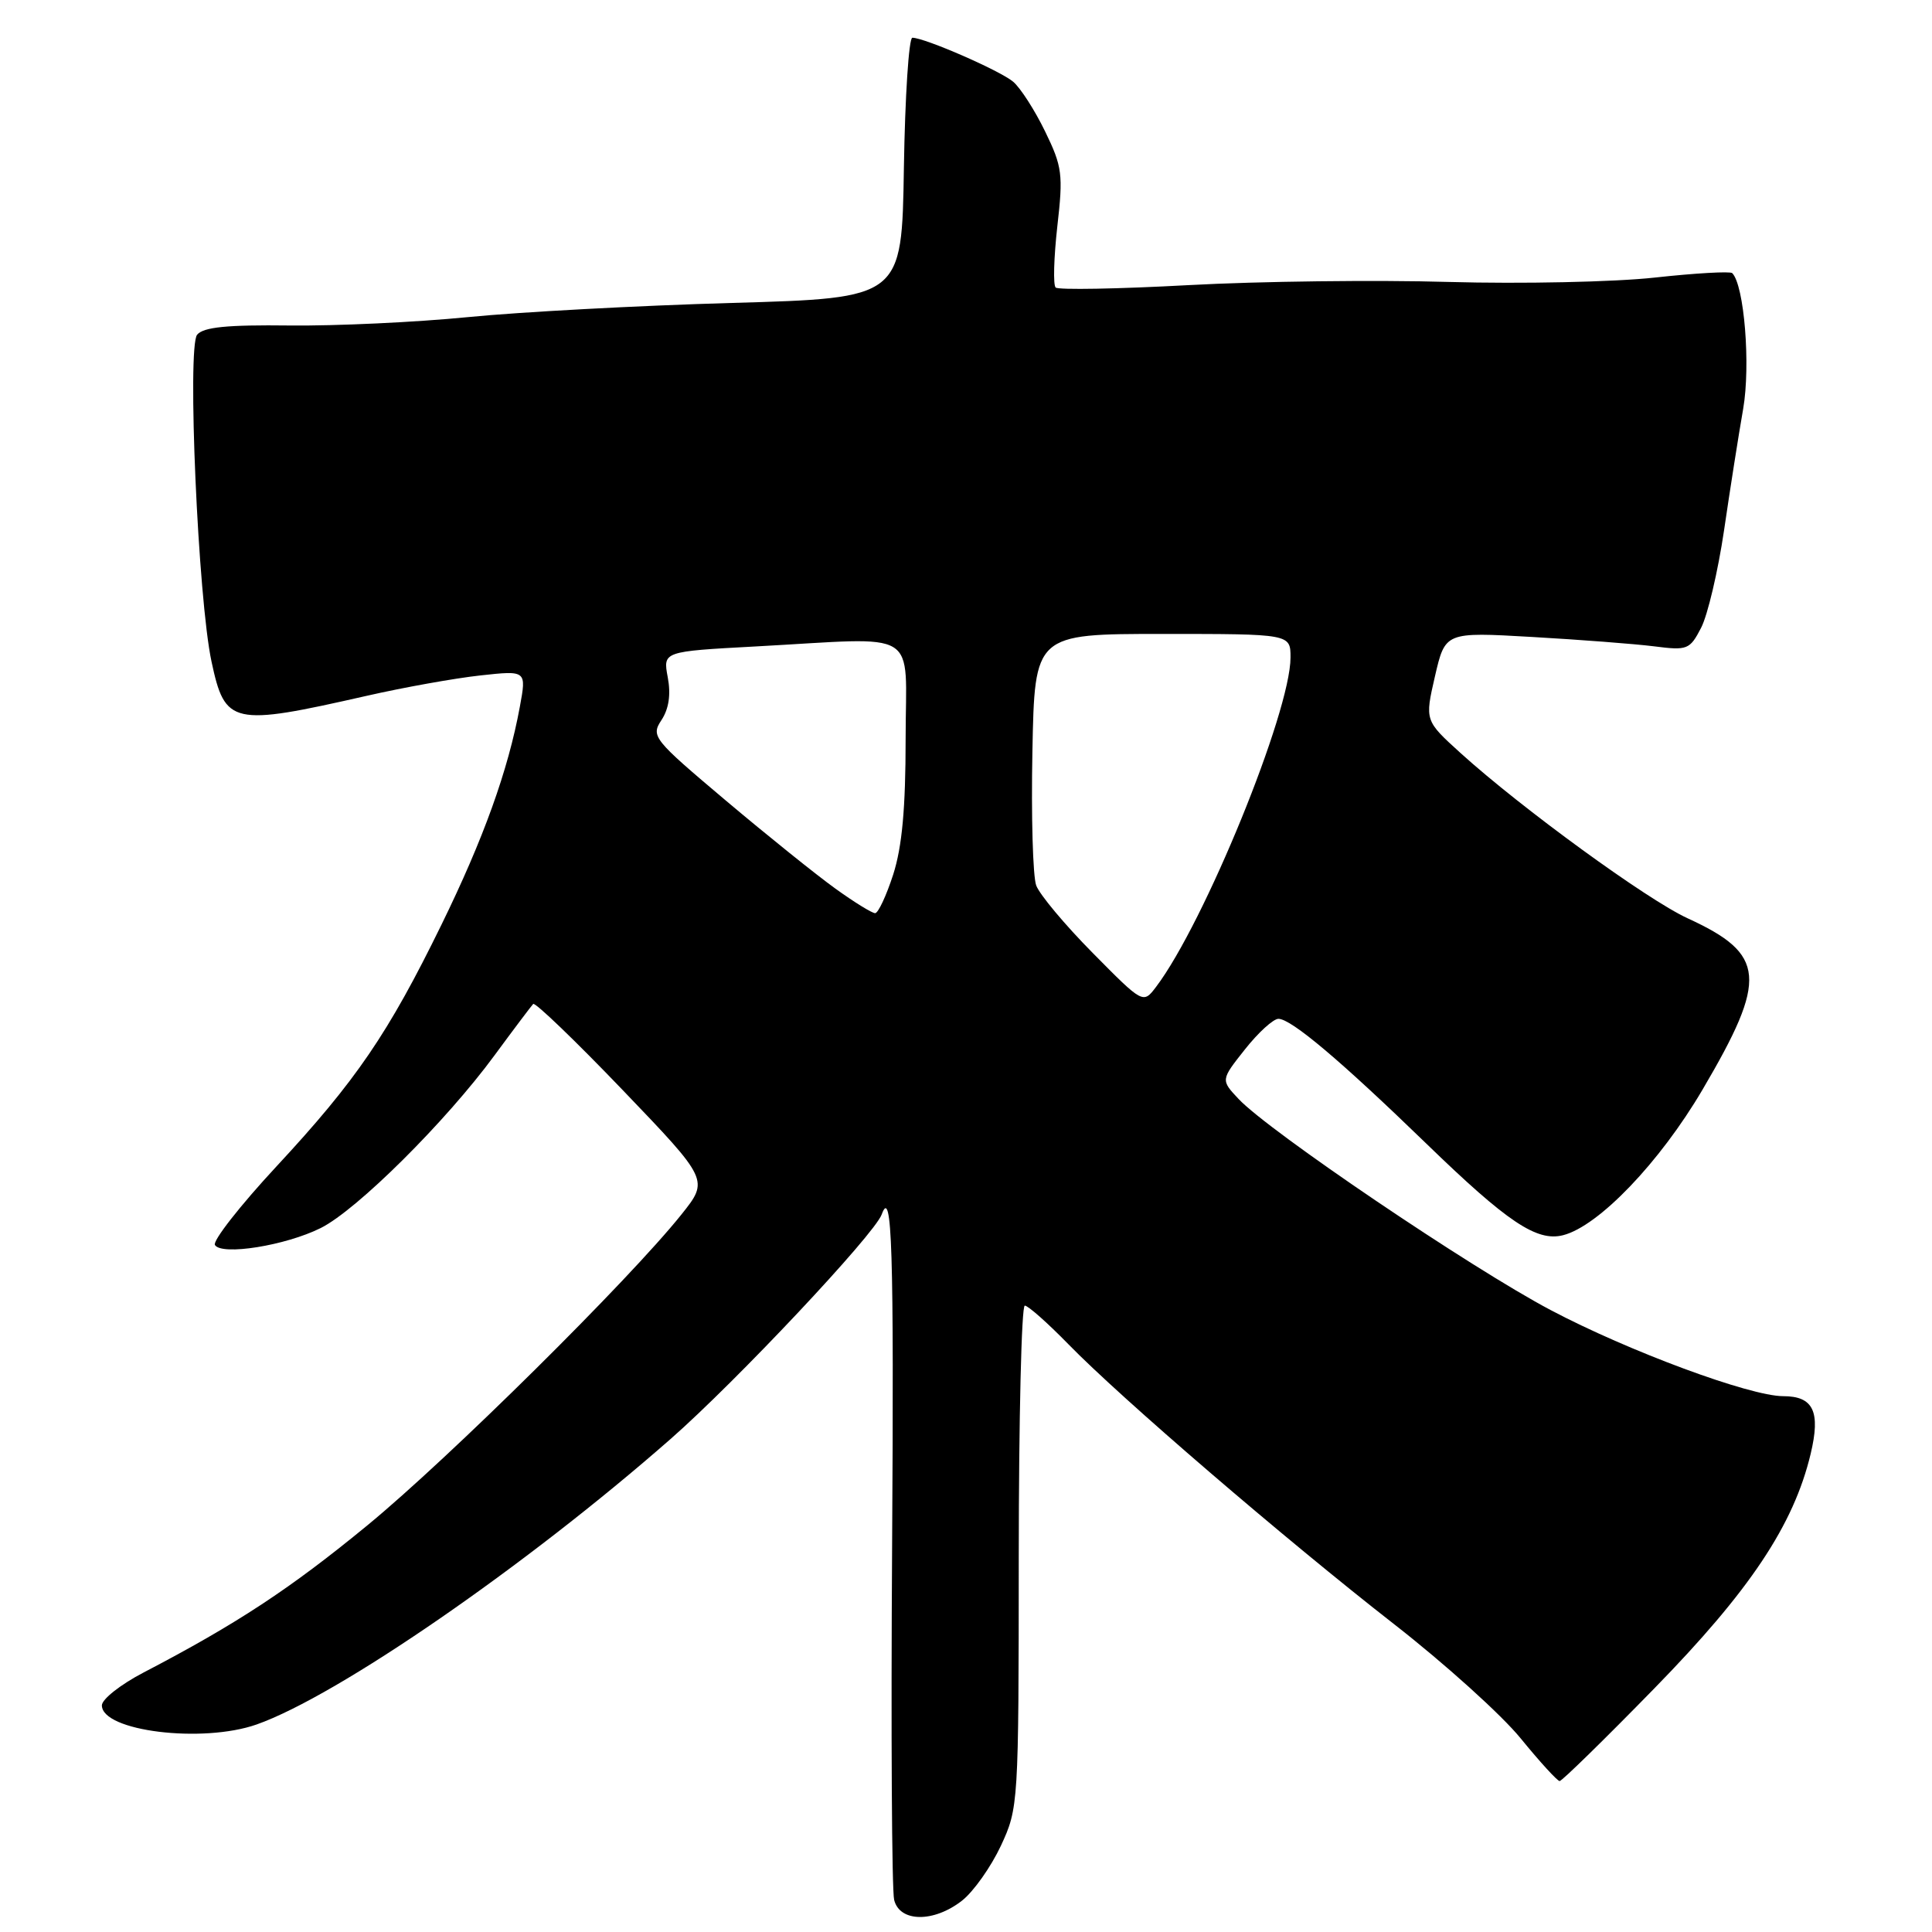 <?xml version="1.0" encoding="UTF-8" standalone="no"?>
<!DOCTYPE svg PUBLIC "-//W3C//DTD SVG 1.1//EN" "http://www.w3.org/Graphics/SVG/1.1/DTD/svg11.dtd" >
<svg xmlns="http://www.w3.org/2000/svg" xmlns:xlink="http://www.w3.org/1999/xlink" version="1.1" viewBox="0 0 256 256">
 <g >
 <path fill="currentColor"
d=" M 127.49 251.83 C 129.01 250.63 131.31 247.37 132.62 244.58 C 134.95 239.56 134.98 239.10 134.99 206.25 C 135.00 187.96 135.35 173.00 135.79 173.00 C 136.22 173.00 138.81 175.29 141.54 178.09 C 148.48 185.22 170.21 203.89 184.71 215.20 C 191.42 220.43 198.99 227.25 201.51 230.36 C 204.04 233.46 206.36 236.00 206.66 236.00 C 206.96 236.00 212.60 230.49 219.18 223.75 C 231.86 210.78 237.66 202.09 239.92 192.65 C 241.26 187.04 240.29 185.00 236.28 185.00 C 231.88 185.00 215.78 179.04 205.45 173.58 C 194.89 168.00 168.15 149.91 164.12 145.62 C 161.75 143.10 161.75 143.10 164.96 139.05 C 166.72 136.82 168.72 135.00 169.40 135.00 C 171.09 135.00 177.66 140.55 189.00 151.54 C 199.75 161.96 203.64 164.56 207.12 163.67 C 211.83 162.47 219.92 154.03 225.59 144.39 C 234.28 129.62 234.00 126.44 223.60 121.67 C 218.25 119.21 201.65 107.13 193.54 99.79 C 188.79 95.48 188.79 95.48 190.14 89.61 C 191.50 83.74 191.50 83.74 203.00 84.40 C 209.32 84.76 216.60 85.32 219.16 85.64 C 223.60 86.21 223.90 86.09 225.41 83.18 C 226.28 81.49 227.64 75.70 228.44 70.31 C 229.23 64.91 230.37 57.65 230.98 54.17 C 231.98 48.37 231.12 37.79 229.53 36.19 C 229.26 35.93 224.65 36.19 219.27 36.78 C 213.90 37.37 201.62 37.63 192.00 37.36 C 182.38 37.08 166.85 37.27 157.50 37.78 C 148.15 38.29 140.22 38.43 139.88 38.10 C 139.53 37.77 139.64 34.12 140.10 30.00 C 140.89 23.10 140.76 22.09 138.48 17.41 C 137.12 14.61 135.22 11.65 134.25 10.83 C 132.52 9.36 122.52 5.00 120.89 5.00 C 120.43 5.00 119.92 12.76 119.77 22.25 C 119.50 39.50 119.50 39.50 97.00 40.14 C 84.62 40.49 68.88 41.34 62.00 42.02 C 55.12 42.70 44.49 43.20 38.38 43.13 C 30.08 43.03 26.97 43.34 26.12 44.35 C 24.78 45.98 26.24 79.37 28.03 87.68 C 29.82 96.05 30.74 96.25 48.50 92.22 C 53.45 91.09 60.26 89.87 63.64 89.50 C 69.77 88.83 69.77 88.83 68.88 93.66 C 67.33 102.09 64.06 111.16 58.51 122.50 C 51.44 136.96 47.18 143.20 36.63 154.56 C 31.81 159.75 28.15 164.43 28.48 164.97 C 29.37 166.40 37.83 165.05 42.50 162.72 C 47.28 160.34 59.09 148.61 65.54 139.82 C 68.10 136.34 70.40 133.29 70.65 133.03 C 70.90 132.77 76.25 137.91 82.53 144.46 C 93.94 156.36 93.94 156.36 90.29 160.93 C 83.33 169.63 59.45 193.26 48.71 202.09 C 38.46 210.52 31.35 215.19 19.00 221.63 C 15.97 223.21 13.50 225.16 13.50 225.97 C 13.50 229.39 26.82 231.03 34.01 228.50 C 44.72 224.72 69.66 207.52 88.86 190.67 C 97.57 183.03 115.87 163.56 116.83 160.92 C 118.20 157.14 118.46 165.47 118.21 204.75 C 118.05 229.36 118.17 250.51 118.48 251.75 C 119.22 254.73 123.75 254.77 127.49 251.83 Z  M 144.78 126.26 C 141.10 122.54 137.74 118.52 137.30 117.32 C 136.86 116.12 136.63 108.14 136.80 99.57 C 137.10 84.00 137.10 84.00 154.05 84.00 C 171.00 84.00 171.00 84.00 171.00 87.12 C 171.00 94.34 159.58 122.32 153.19 130.76 C 151.47 133.03 151.47 133.03 144.78 126.26 Z  M 110.70 117.75 C 108.21 115.96 101.67 110.71 96.18 106.08 C 86.53 97.94 86.23 97.57 87.65 95.41 C 88.63 93.92 88.91 92.02 88.48 89.74 C 87.84 86.32 87.84 86.32 100.08 85.66 C 122.30 84.46 120.00 83.05 120.00 97.89 C 120.00 107.13 119.53 112.21 118.35 115.89 C 117.44 118.70 116.36 121.00 115.96 121.00 C 115.55 121.00 113.18 119.54 110.70 117.75 Z "/>
</g>
</svg>